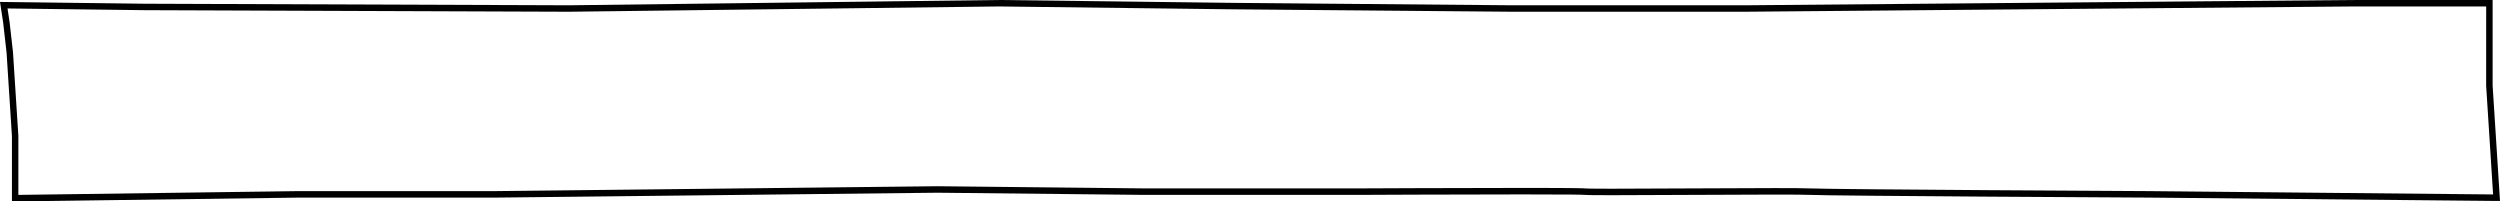 <svg xmlns="http://www.w3.org/2000/svg" width="581.317" height="46.843" viewBox="0 0 581.317 46.843">
  <path id="Контур_22" data-name="Контур 22" d="M773.8,851.21h.009l54.365.667,65.043.564h53.861l141.835-1.231h32.152v19.927l1.714,26.8h-.8c-.767,0-77.428-.747-80.691-.779-.73,0-73.436-.383-79.049-.633-1.089-.049-3.717-.072-8.034-.072-5.527,0-12.994.039-20.216.077-6.864.036-13.348.07-17.913.07-4.993,0-5.956-.041-6.239-.08s-2.535-.105-14.317-.105c-15.386,0-37.884.111-38.11.112H807.542l-48.1-.506-102.961,1.139H610.667l-66.431.9V882.831l-1.247-19.384-.785-6.931-.74-4.857,33.64.417,98.6.364Zm345.766,1.5h-30.646l-141.835,1.231H893.2l-65.045-.564L773.8,852.71l-100.1,1.231-98.611-.364-31.878-.4.48,3.152.792,7,1.251,19.475v13.724l64.926-.876h45.814l102.963-1.139h.008l48.1.506h49.858c.222,0,22.724-.112,38.114-.112,13.672,0,14.292.087,14.525.12.176.025,1.193.066,6.03.066,4.561,0,11.043-.034,17.905-.07,7.224-.038,14.693-.077,20.224-.077,4.34,0,6.989.024,8.1.074,5.583.25,78.26.628,78.993.632.759.007,71.51.7,79.88.772l-1.614-25.268Z" transform="translate(-541.463 -851.21)"/>
</svg>
